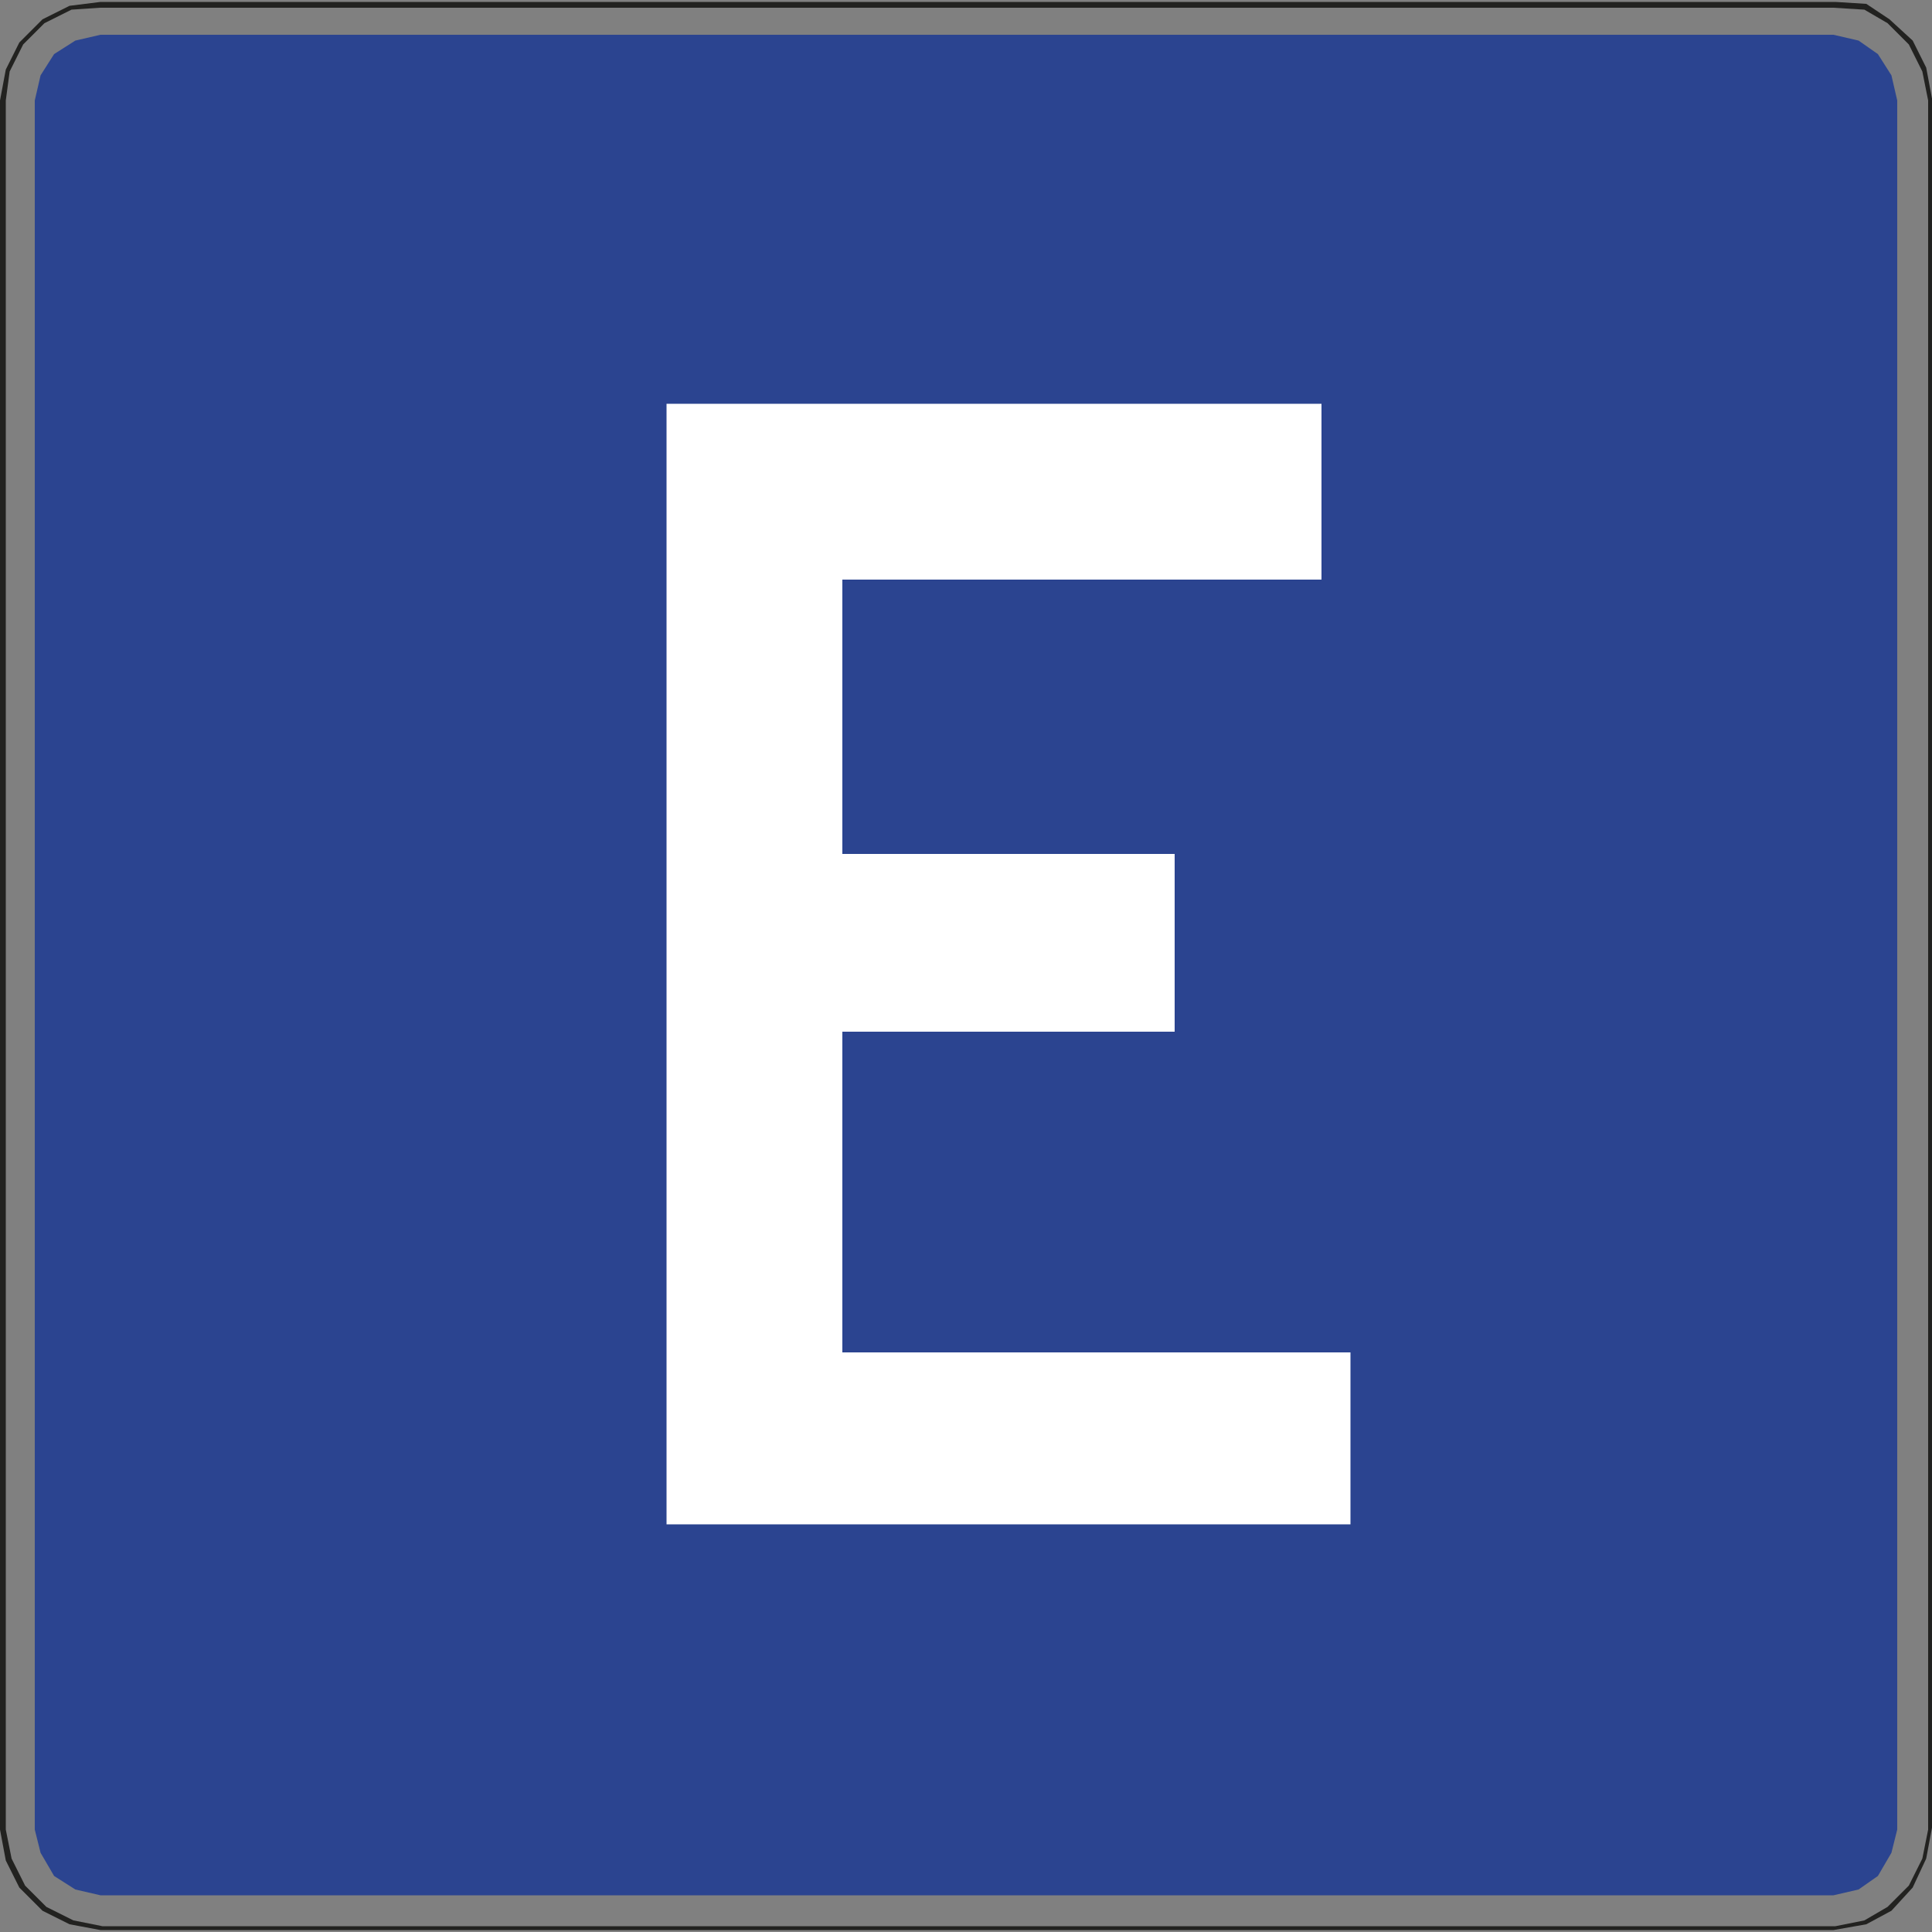 <?xml version="1.0" encoding="utf-8"?>
<!-- Generator: Adobe Illustrator 19.2.1, SVG Export Plug-In . SVG Version: 6.00 Build 0)  -->
<svg version="1.1" id="Capa_1" xmlns="http://www.w3.org/2000/svg" xmlns:xlink="http://www.w3.org/1999/xlink" x="0px" y="0px"
	 viewBox="0 0 100 100" style="enable-background:new 0 0 100 100;" xml:space="preserve" width="100" height="100">
<rect x="0" y="0" width="100" height="100" fill="#808080" stroke="none"/>
<style type="text/css">
	.st0{fill-rule:evenodd;clip-rule:evenodd;fill:#2B4490;}
	.st1{fill-rule:evenodd;clip-rule:evenodd;fill:#FFFFFF;}
	.st2{fill:#222220;}
</style>
<g>
	<polyline class="st0" points="98.2,5.2 97.9,3.9 97.2,2.8 96.2,2.1 94.9,1.8 5.2,1.8 3.9,2.1 2.8,2.8 2.1,3.9 1.8,5.2 1.8,94.7 
		2.1,95.9 2.8,97.1 3.9,97.8 5.2,98.1 94.9,98.1 96.2,97.8 97.2,97.1 97.9,95.9 98.2,94.7 98.2,5.2 	"/>
	<polyline class="st1" points="34.5,20.9 68.4,20.9 68.4,30 43.6,30 43.6,44.2 60.8,44.2 60.8,53.4 43.6,53.4 43.6,70 69.9,70 
		69.9,78.9 34.5,78.9 34.5,20.9 	"/>
	<path class="st2" d="M94.9,99.9H5.2l-1.6-0.3l-1.4-0.7L1,97.7l-0.7-1.4L0,94.7V5.2l0.3-1.6L1,2.2L2.2,1l1.4-0.7l1.6-0.2h89.8
		l1.6,0.1L97.8,1L99,2.1l0.7,1.4l0.3,1.6v89.5l-0.3,1.6L99,97.7l-1.1,1.2l-1.3,0.7L94.9,99.9C95,99.9,94.9,99.9,94.9,99.9L94.9,99.9
		z M94.9,0.4H5.2L3.7,0.5L2.3,1.2L1.2,2.3L0.5,3.7L0.3,5.2l0,89.5l0.3,1.5l0.7,1.4l1.1,1.1l1.4,0.7l1.5,0.3l89.7,0l1.5-0.3l1.2-0.7
		l1.1-1.1l0.7-1.4l0.3-1.5l0-89.5l-0.3-1.5l-0.7-1.4l-1.1-1.1l-1.2-0.7L94.9,0.4L94.9,0.4z"/>
</g>
</svg>
